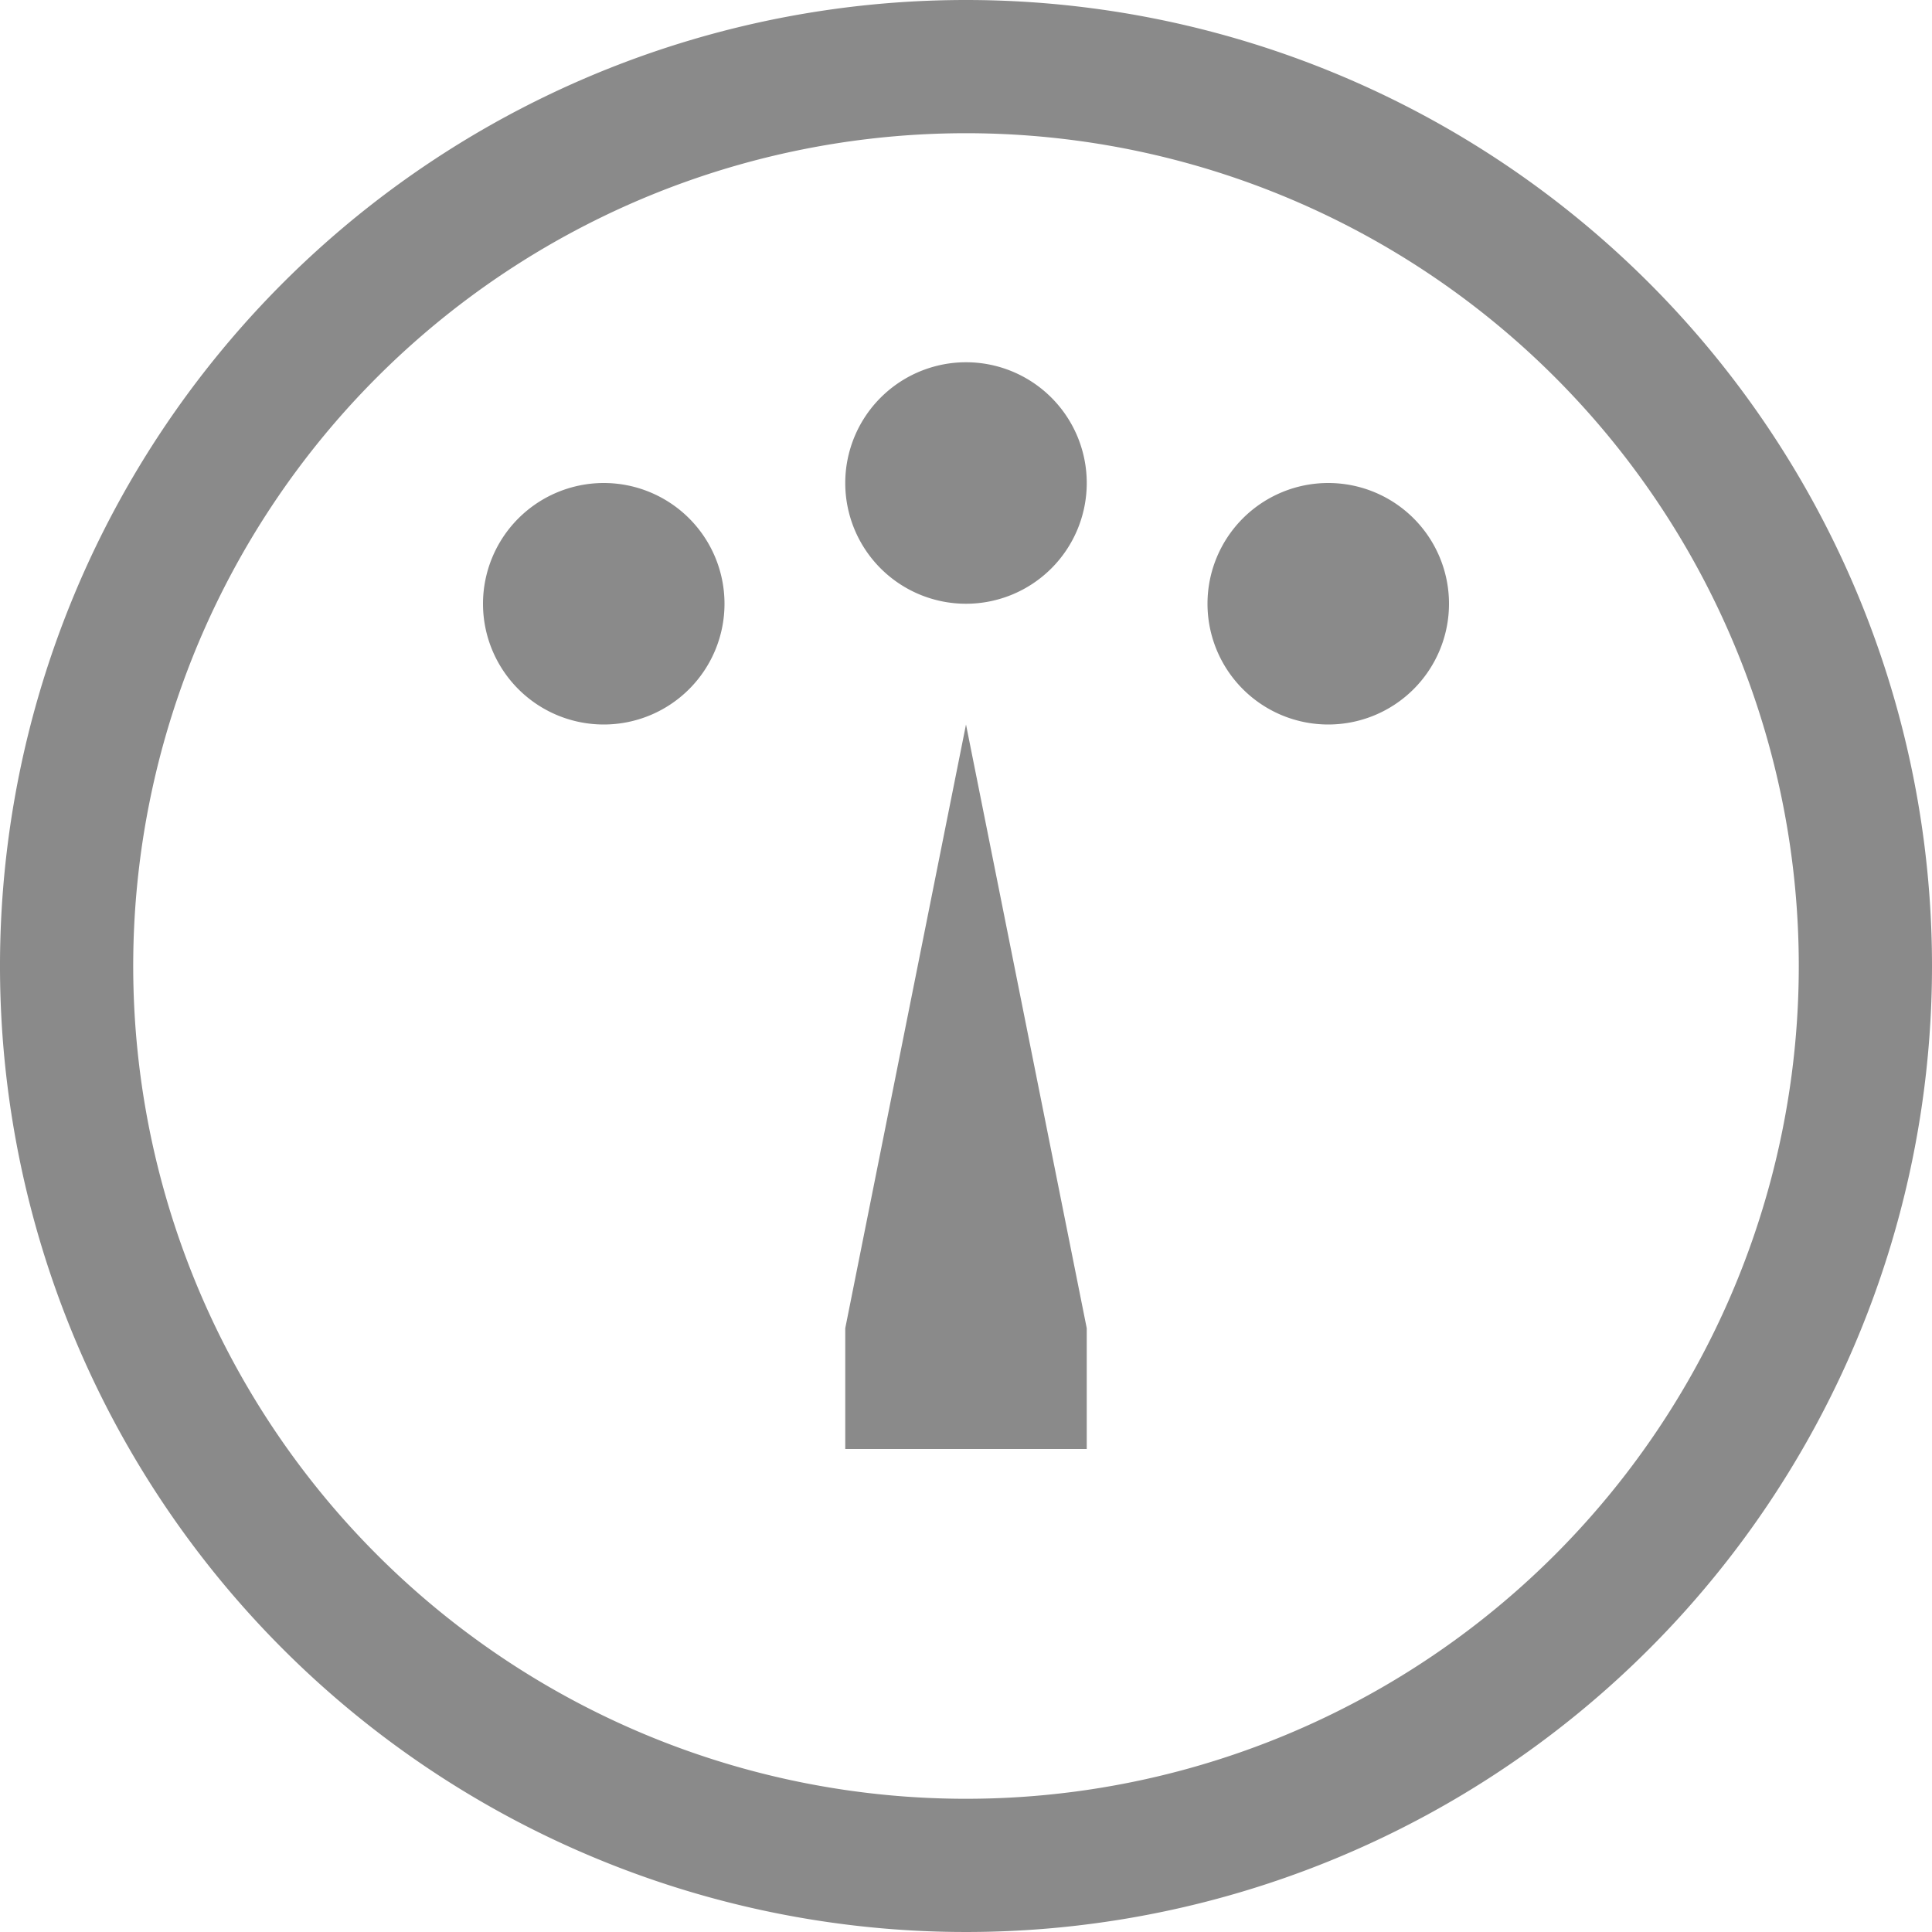 <svg xmlns="http://www.w3.org/2000/svg" width="22" height="22" viewBox="0 0 22 22">
<defs>
    <style>
      .cls-1 {
        fill: #8a8a8a;
        fill-rule: evenodd;
      }
    </style>
  </defs>
  <path id="dashboard" class="cls-1" d="M217,972a11,11,0,1,0,11,11A11,11,0,0,0,217,972Zm0,20.483A9.483,9.483,0,1,1,226.483,983,9.483,9.483,0,0,1,217,992.483ZM215.625,977.5A1.375,1.375,0,1,0,217,976.125,1.376,1.376,0,0,0,215.625,977.5Zm4.125,1.375a1.375,1.375,0,1,0,1.375-1.375A1.375,1.375,0,0,0,219.75,978.875Zm-8.25,0a1.375,1.375,0,1,0,1.375-1.375A1.376,1.376,0,0,0,211.5,978.875Zm4.125,8.25V988.5h2.75v-1.375L217,980.25Z" transform="translate(-206 -972)"/>
</svg>
